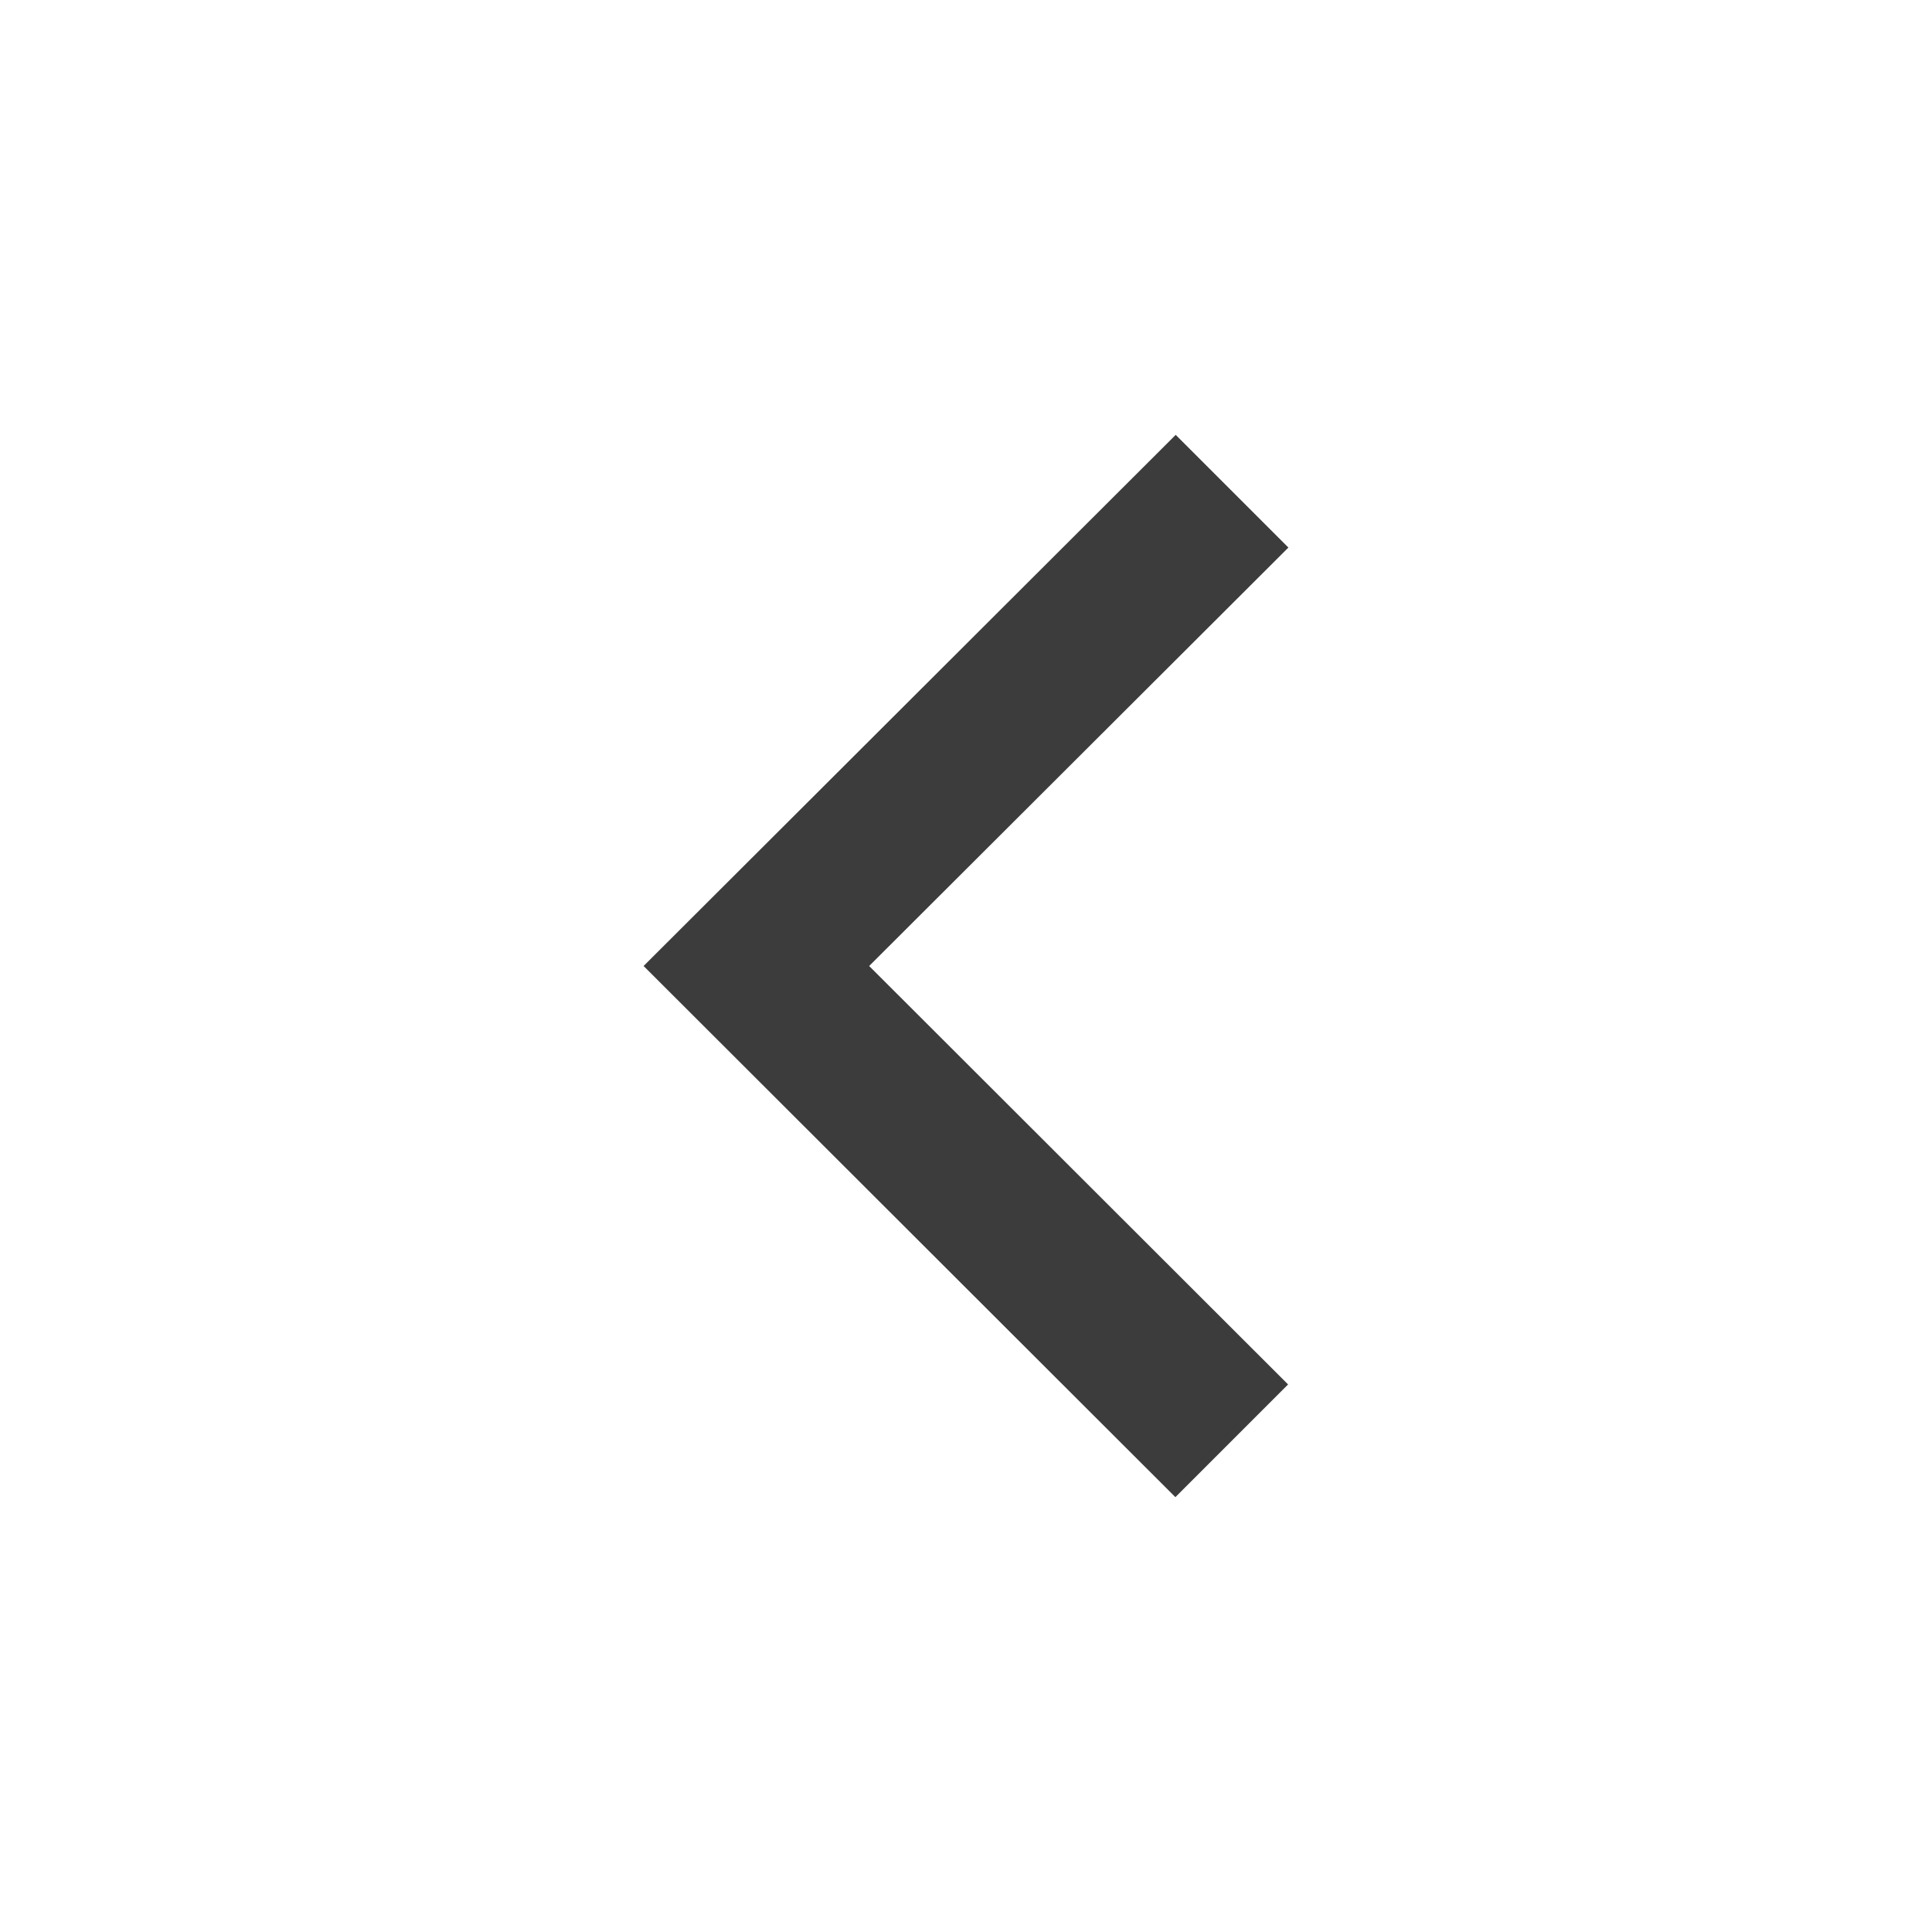 <svg width="24" height="24" viewBox="0 0 24 24" fill="none" xmlns="http://www.w3.org/2000/svg">
<g opacity="0.87">
<path fill-rule="evenodd" clip-rule="evenodd" d="M16.001 17.198L14.601 18.598L7.995 12L14.605 5.402L16.005 6.802L10.797 12L16.001 17.198Z" fill="#1F1F1F"/>
</g>
</svg>
